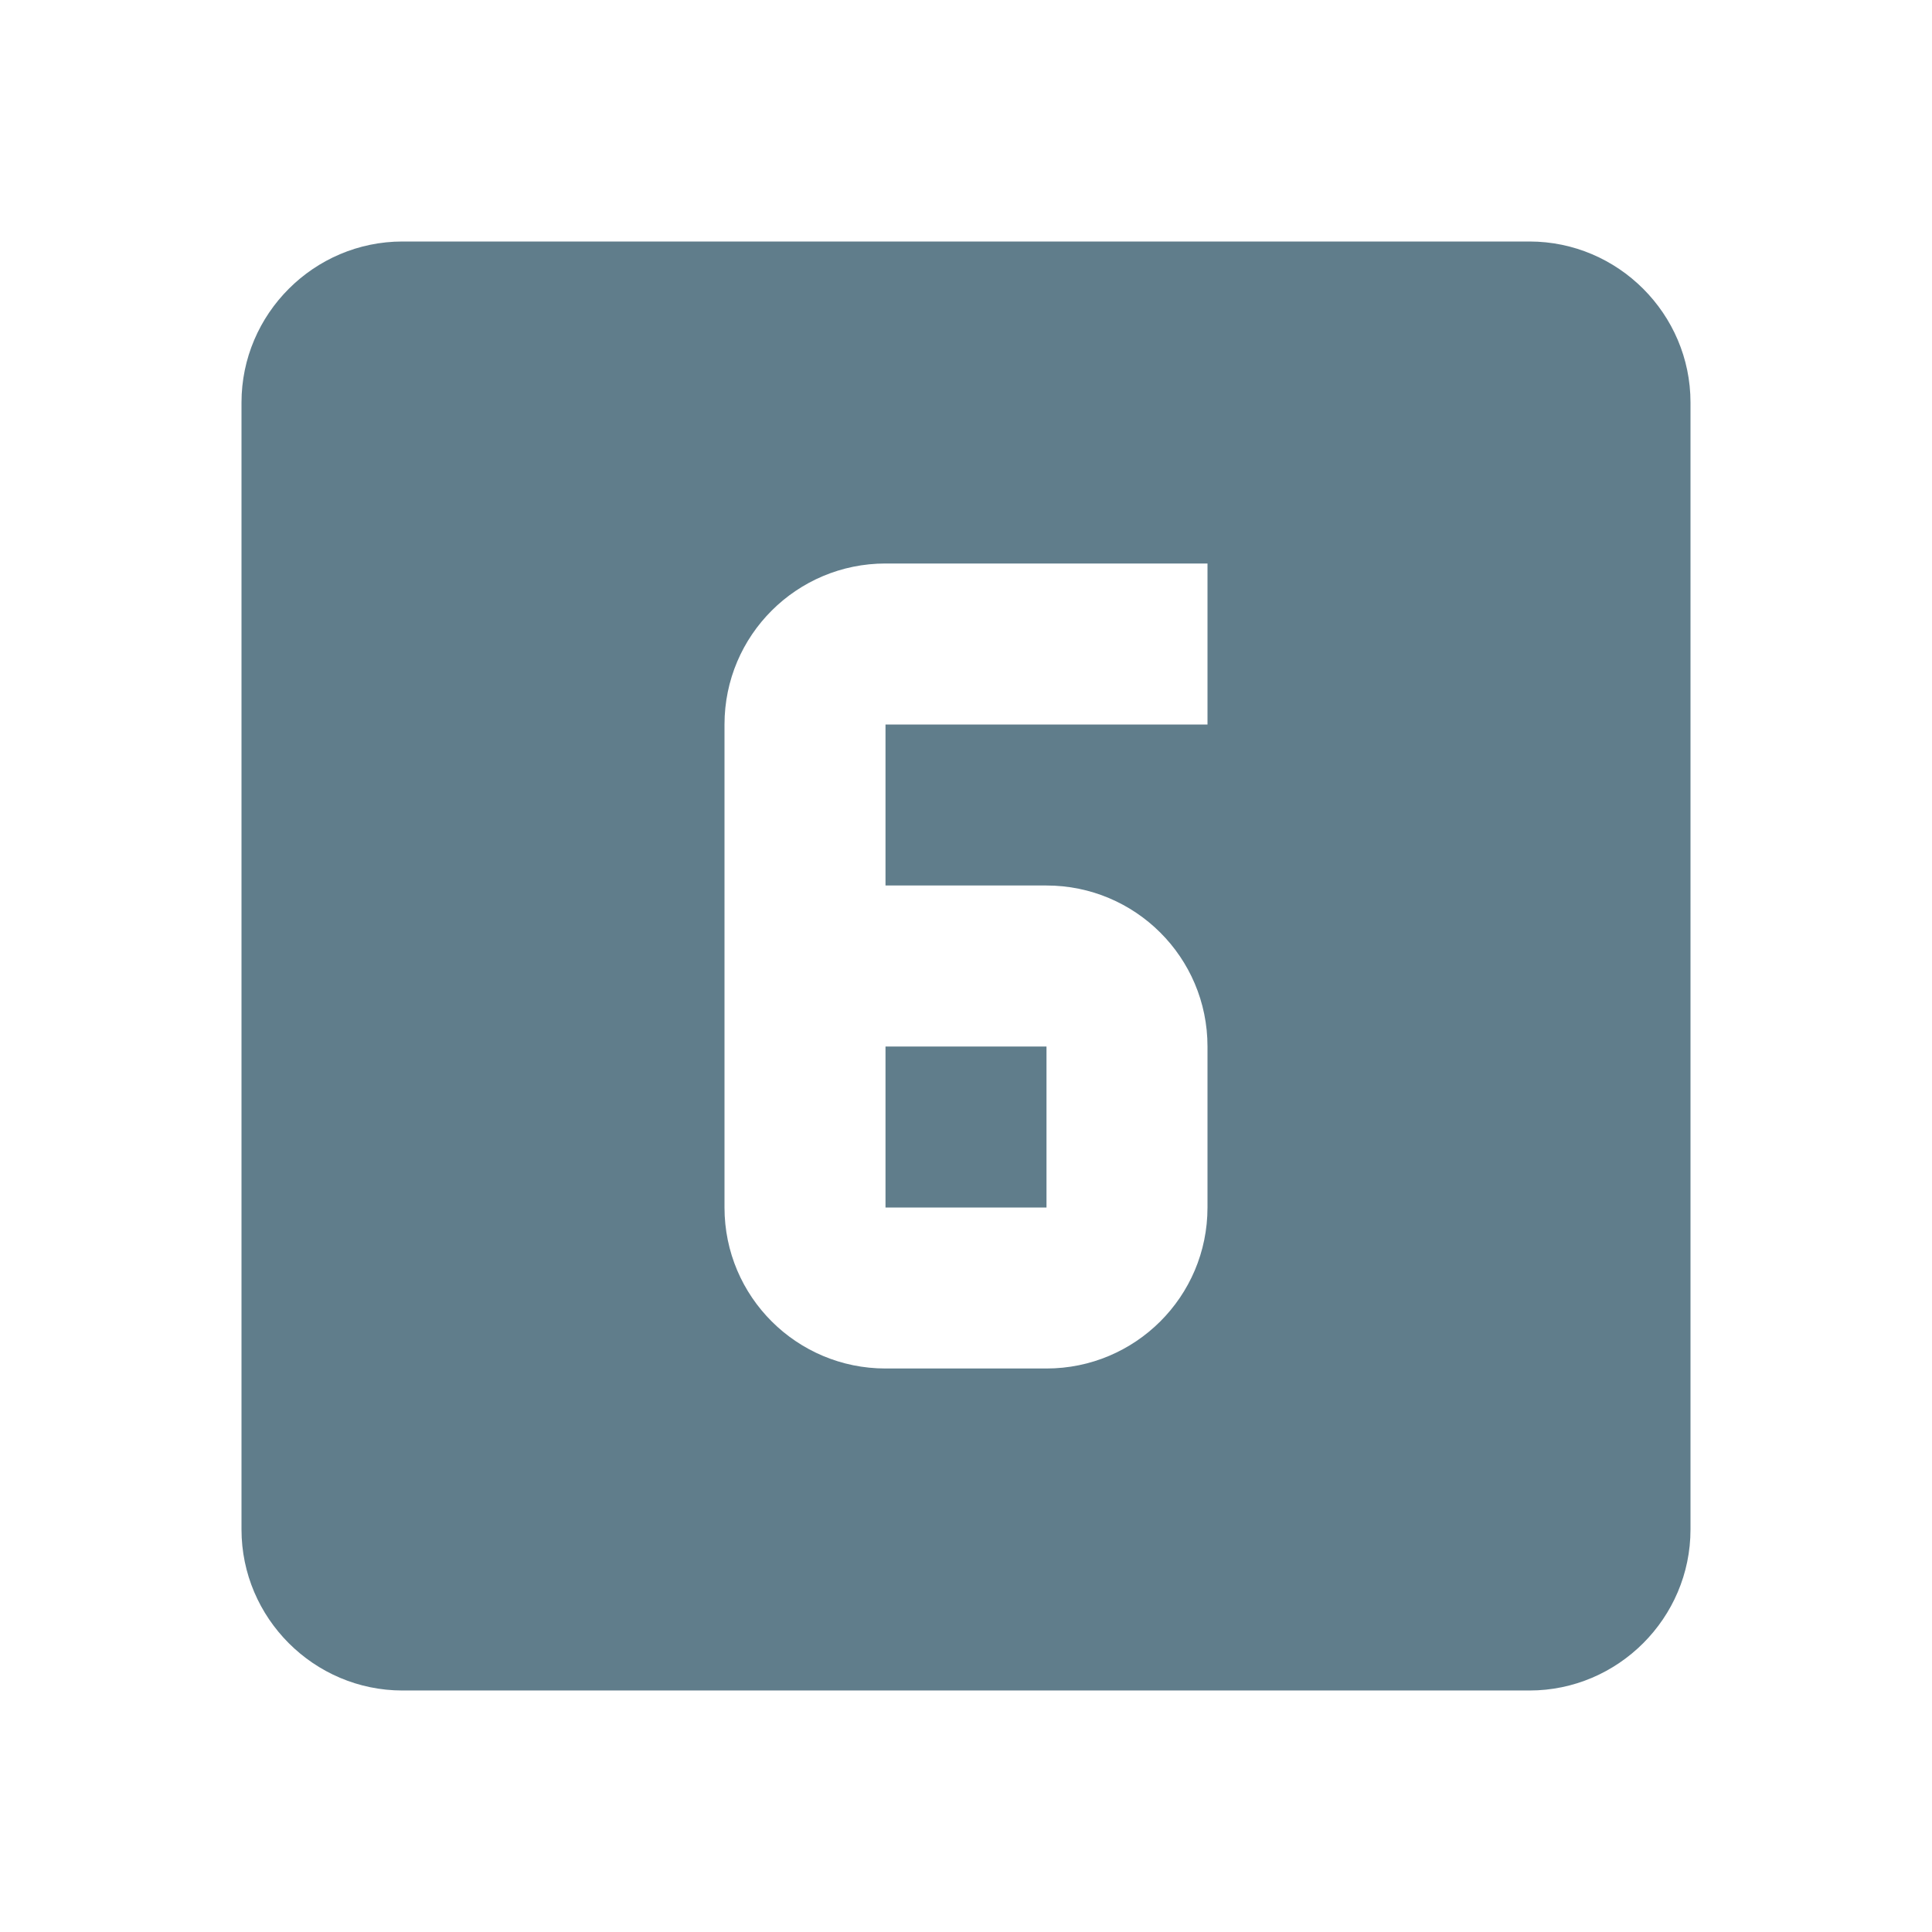 <svg fill="#607D8B" xmlns="http://www.w3.org/2000/svg" width="24" height="24" viewBox="0 0 24 24"><path d="M11 15h2v-2h-2v2zm8-12H5c-1.1 0-2 .9-2 2v14c0 1.1.9 2 2 2h14c1.1 0 2-.9 2-2V5c0-1.1-.9-2-2-2zm-4 6h-4v2h2c1.1 0 2 .89 2 2v2c0 1.11-.9 2-2 2h-2c-1.1 0-2-.89-2-2V9c0-1.11.9-2 2-2h4v2z"/></svg>